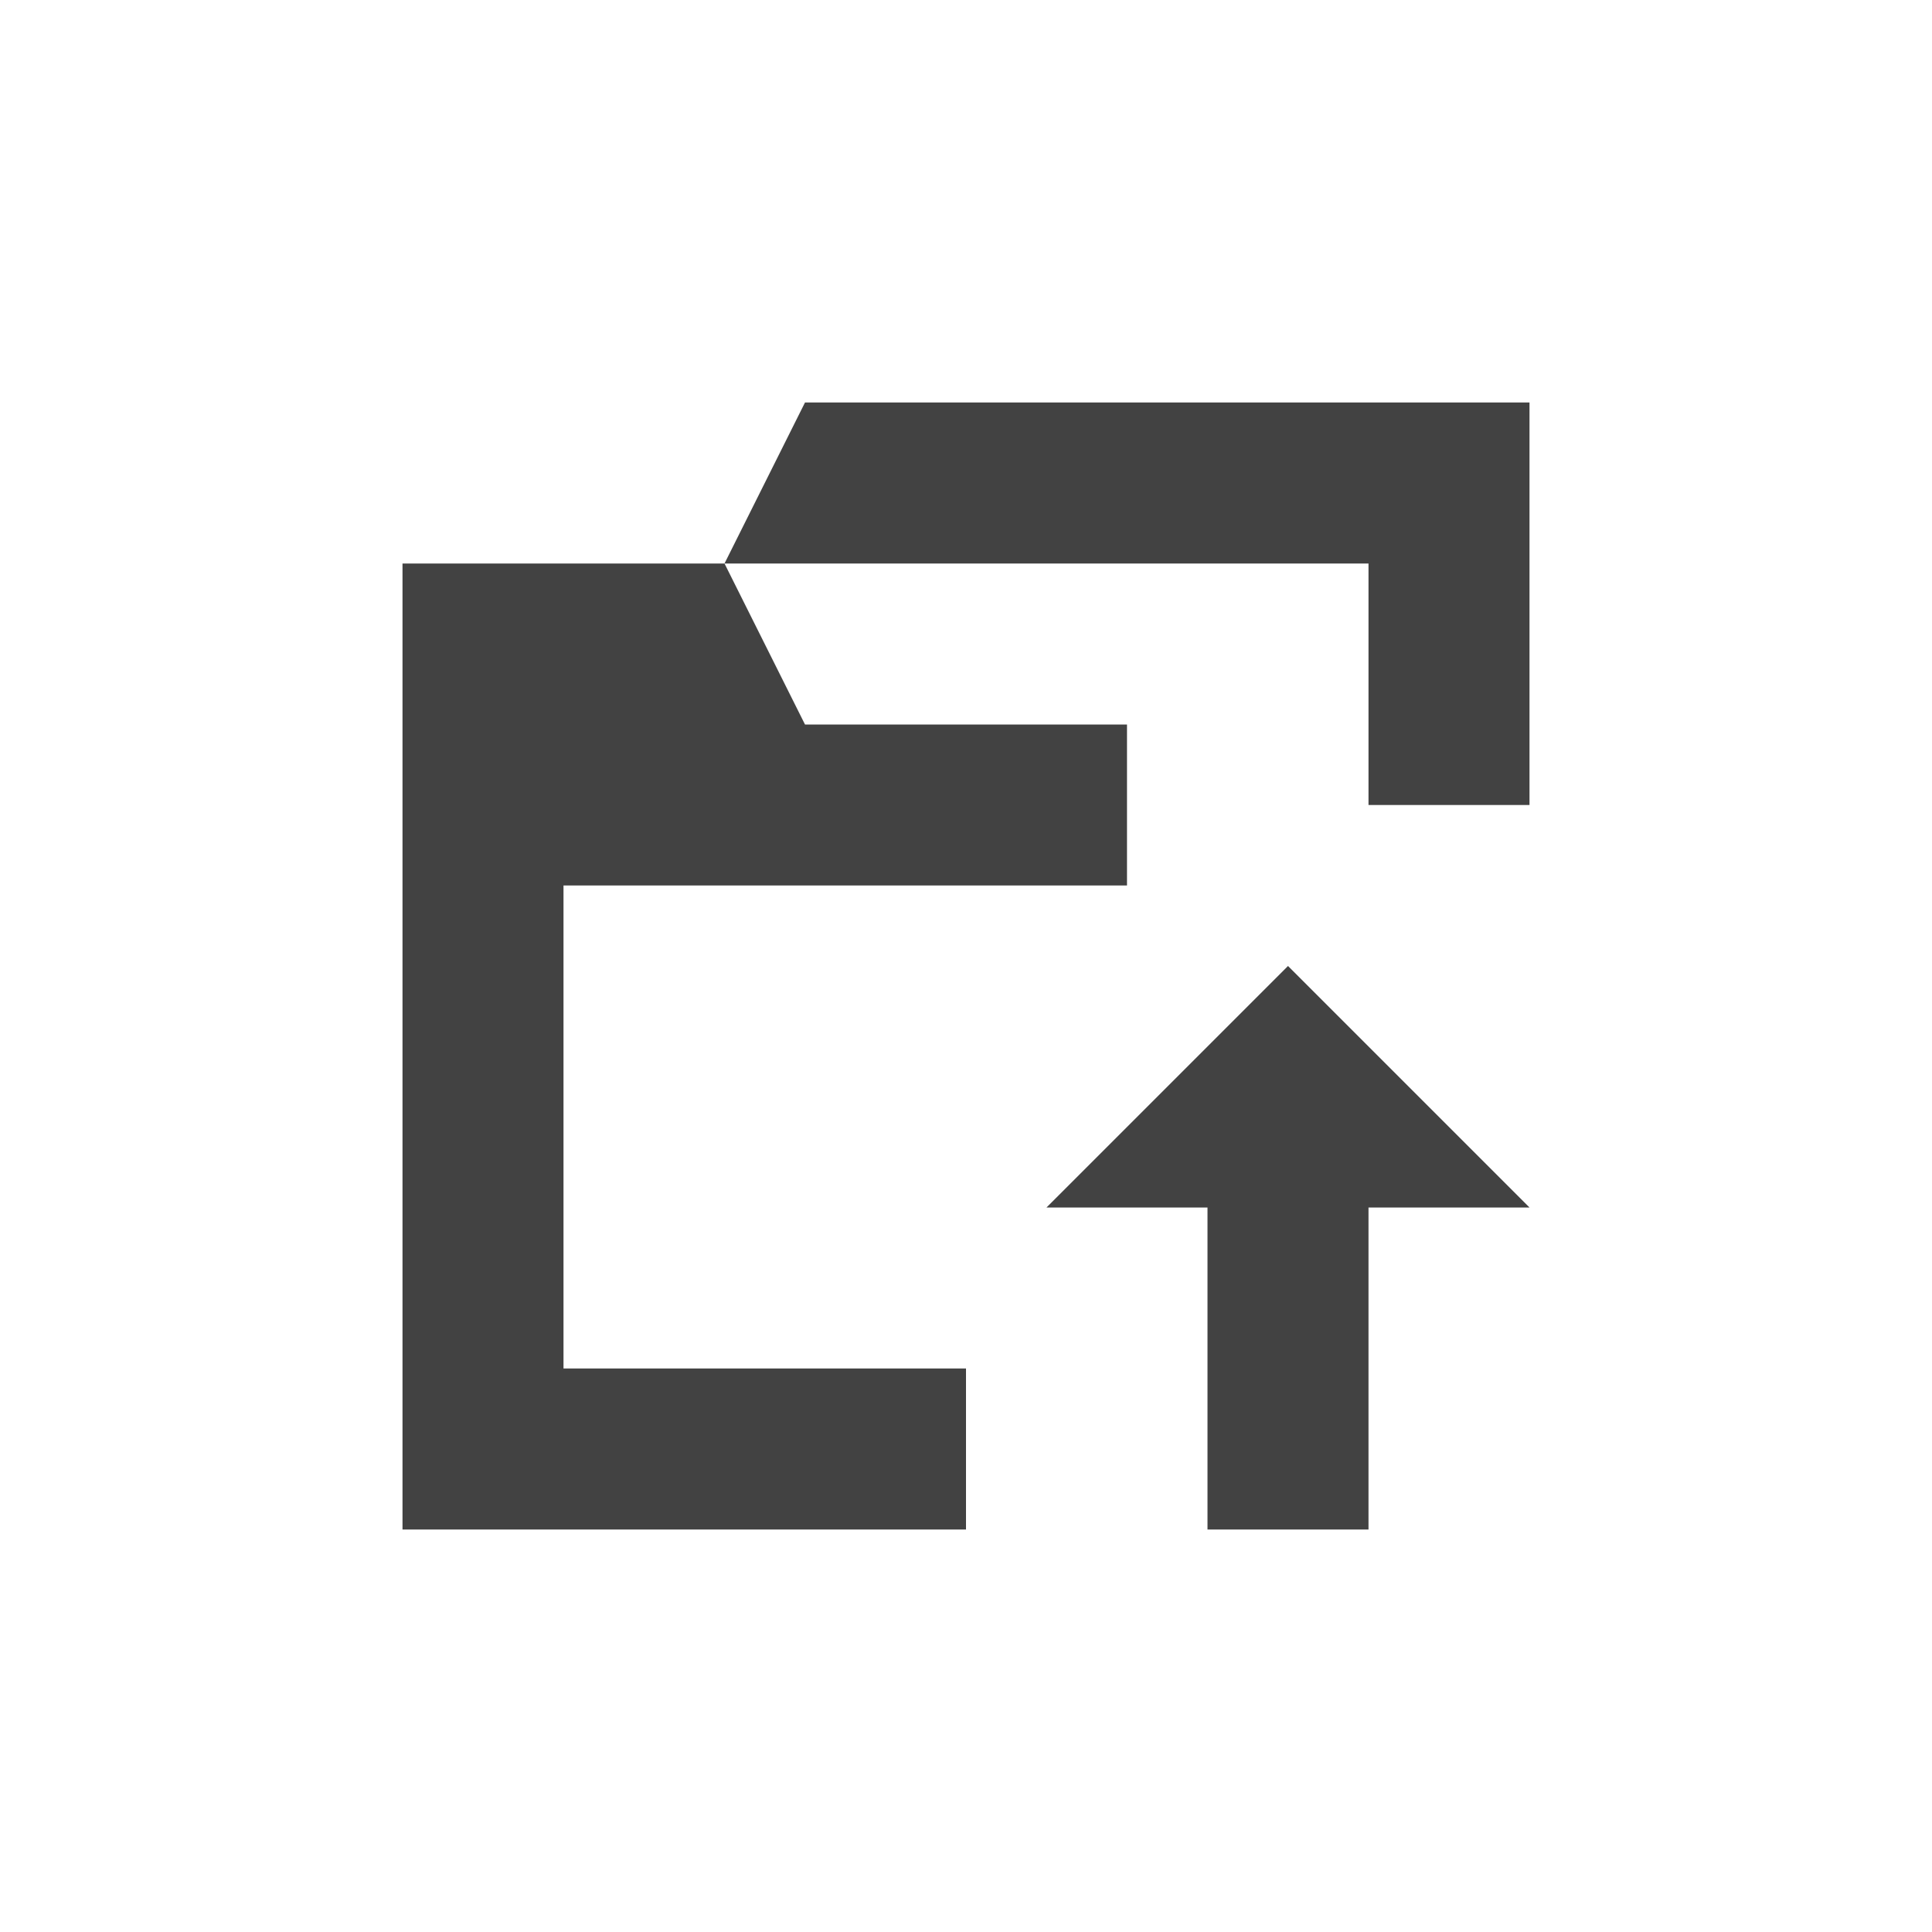 <?xml version="1.0" encoding="UTF-8"?>
<svg xmlns="http://www.w3.org/2000/svg" xmlns:xlink="http://www.w3.org/1999/xlink" width="24px" height="24px" viewBox="0 0 24 24" version="1.1">
<g id="surface1">
     <defs>
  <style id="current-color-scheme" type="text/css">
   .ColorScheme-Text { color:#424242; } .ColorScheme-Highlight { color:#eeeeee; }
  </style>
 </defs>
<path style="fill:currentColor" class="ColorScheme-Text" d="M 10 5 L 9 7 L 17 7 L 17 10 L 19 10 L 19 5 Z M 9 7 L 5 7 L 5 19 L 12 19 L 12 17 L 7 17 L 7 11 L 14 11 L 14 9 L 10 9 Z M 16 12 L 13 15 L 15 15 L 15 19 L 17 19 L 17 15 L 19 15 Z M 16 12 "/>
</g>
</svg>
